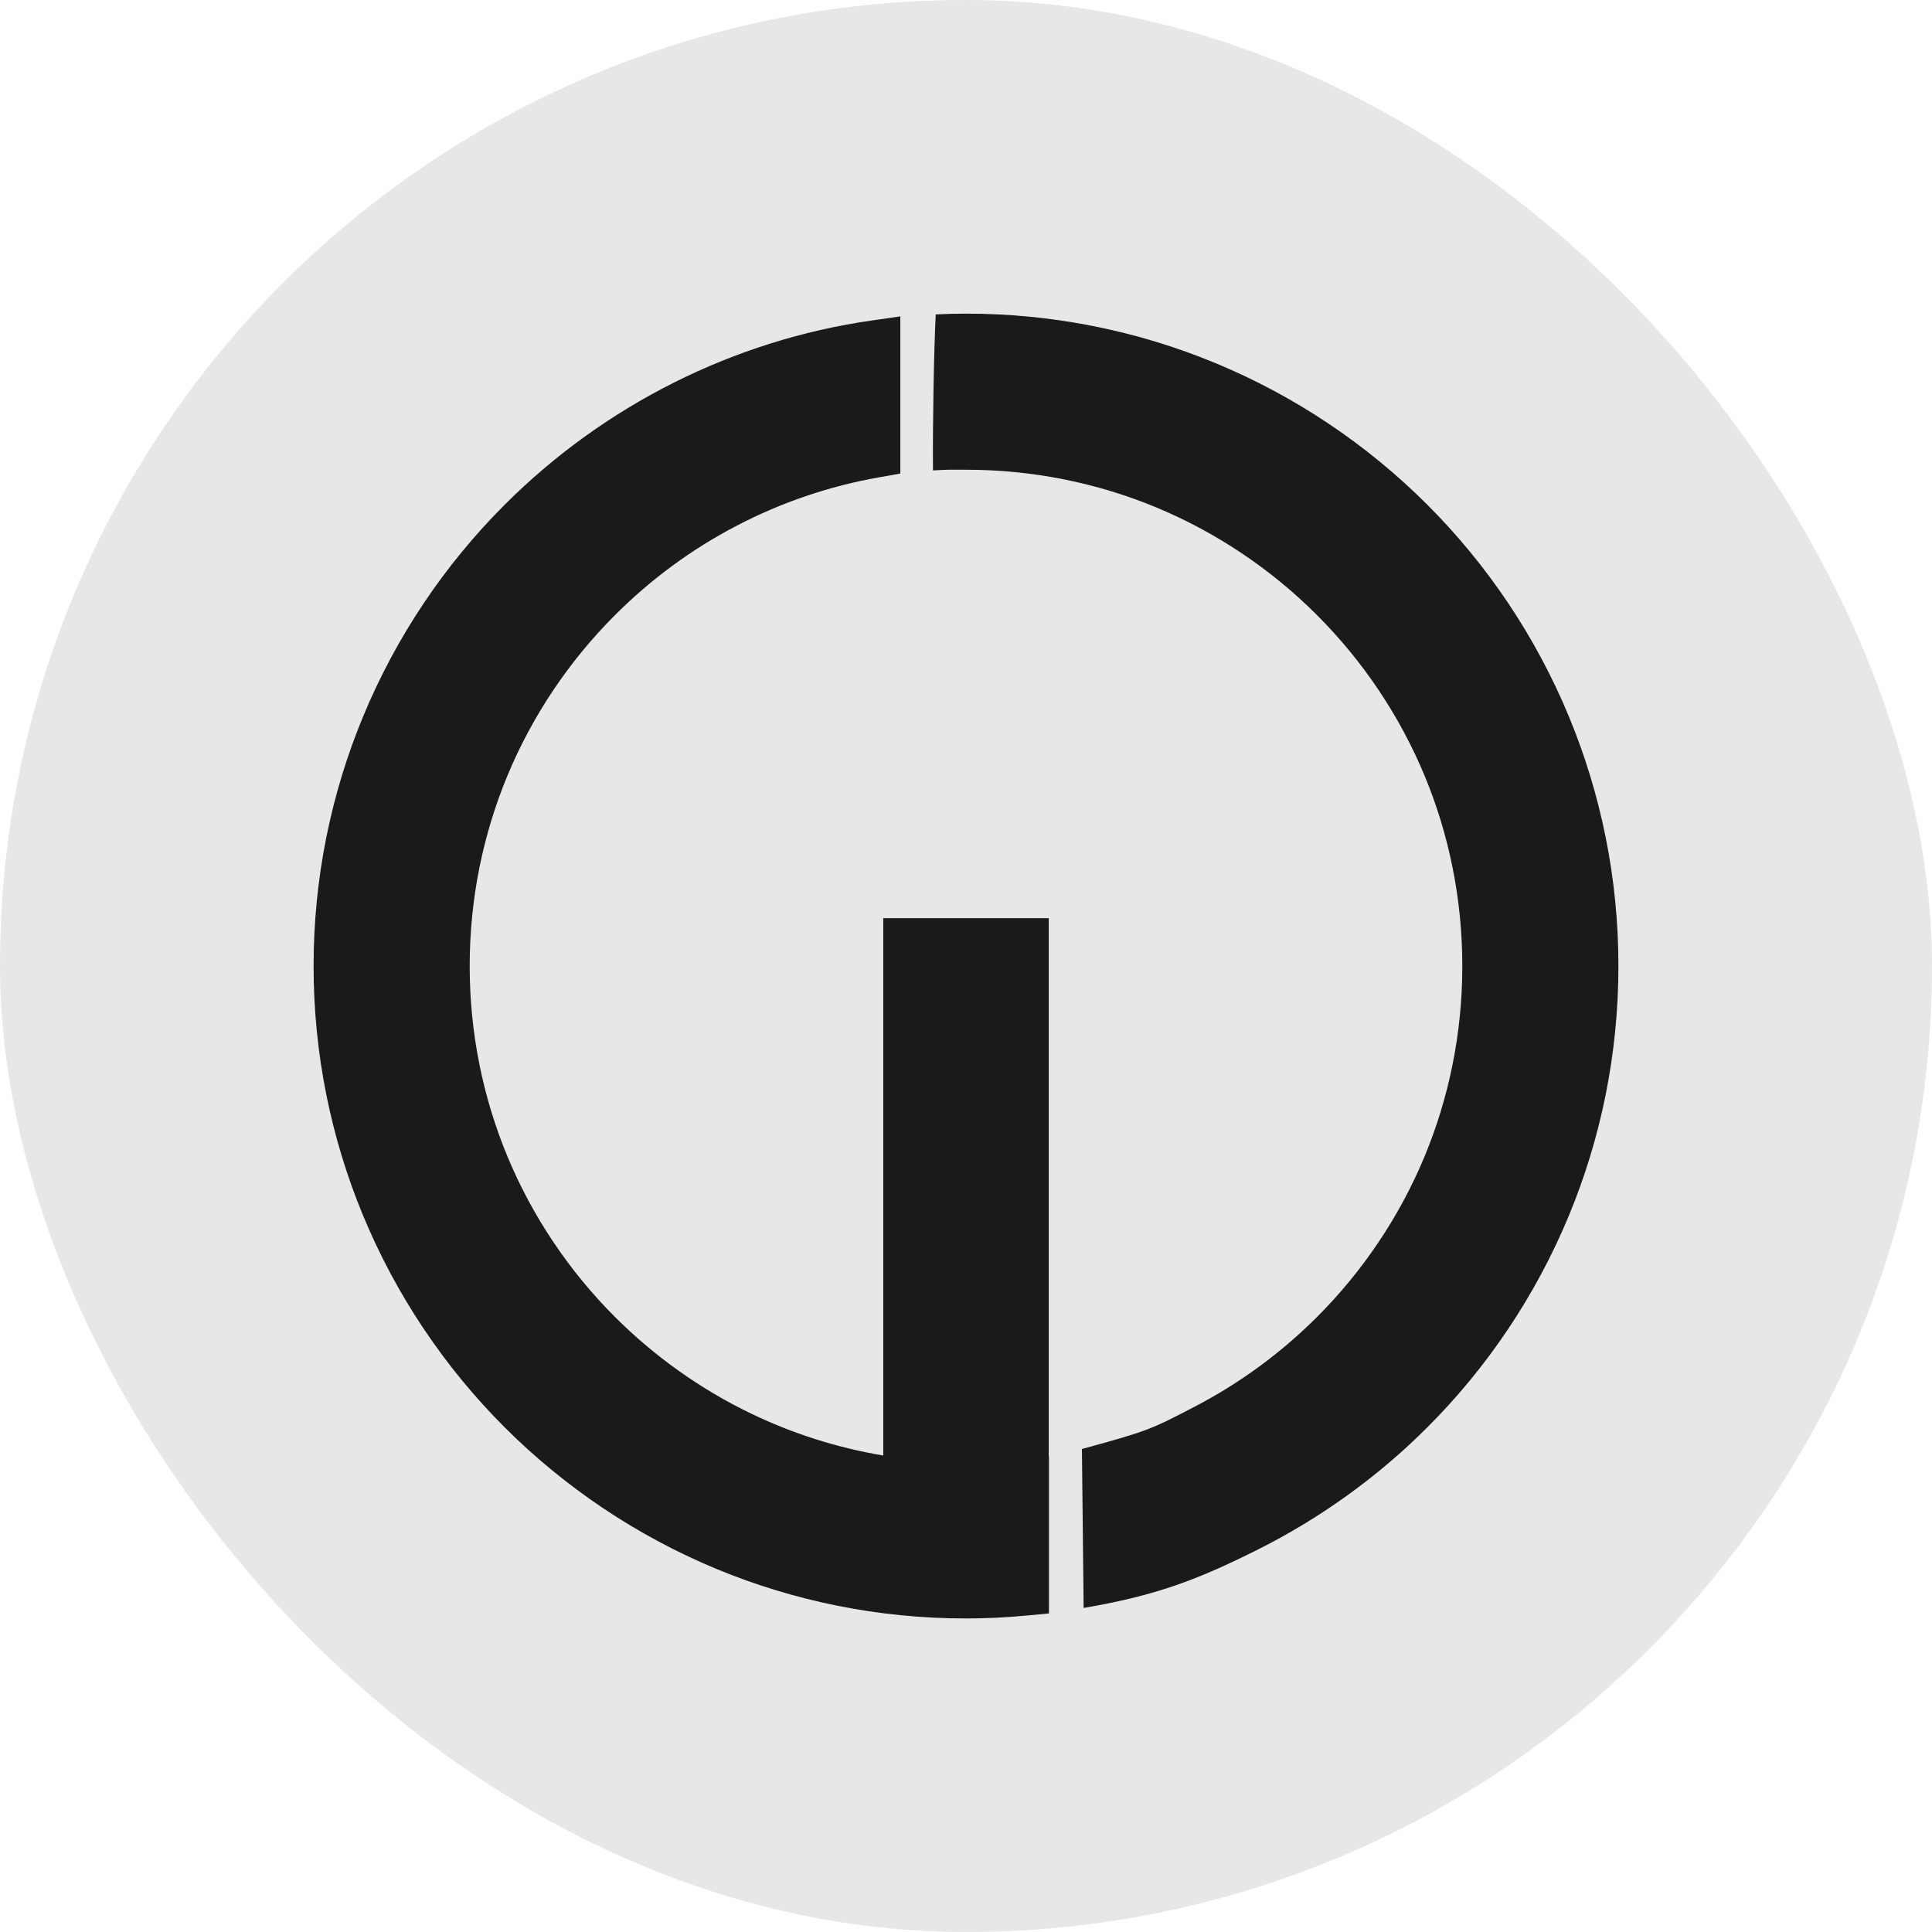<svg width="45" height="45" viewBox="0 0 45 45" fill="none" xmlns="http://www.w3.org/2000/svg">
<g filter="url(#filter0_b_184_566)">
<rect width="45" height="45" rx="22.5" fill="#AFAFAF" fill-opacity="0.3"/>
<path d="M20.497 11.114C19.319 11.319 18.2 11.703 17.17 12.239C16.117 12.786 15.159 13.492 14.325 14.326C13.257 15.395 12.399 16.668 11.814 18.078C11.252 19.437 10.94 20.931 10.94 22.5C10.94 24.071 11.252 25.563 11.814 26.924C12.399 28.334 13.257 29.608 14.325 30.676C15.243 31.591 16.311 32.355 17.488 32.922C18.45 33.386 19.485 33.719 20.573 33.902V24.362V21.386H24.427V33.917H24.432V37.58L23.916 37.629C23.675 37.651 23.439 37.669 23.207 37.68C22.949 37.691 22.713 37.697 22.499 37.697C20.445 37.697 18.483 37.287 16.691 36.545C14.829 35.773 13.154 34.643 11.755 33.246C10.356 31.848 9.228 30.173 8.456 28.31C7.714 26.518 7.304 24.554 7.304 22.5C7.304 20.446 7.714 18.484 8.456 16.692C9.228 14.827 10.356 13.155 11.755 11.756C12.898 10.613 14.228 9.648 15.698 8.911C17.128 8.194 18.686 7.695 20.323 7.462L20.97 7.369V11.03L20.497 11.114Z" fill="#1A1A1A"/>
<path d="M22.499 7.305C24.555 7.305 26.517 7.715 28.309 8.457C30.172 9.229 31.846 10.357 33.245 11.756C34.644 13.155 35.772 14.827 36.544 16.692C37.286 18.484 37.696 20.446 37.696 22.5C37.696 24.554 37.286 26.518 36.544 28.31C35.772 30.173 34.644 31.848 33.245 33.246C32.102 34.389 30.772 35.352 29.304 36.089C27.874 36.806 26.908 37.168 25.24 37.452L25.2 33.75C26.74 33.328 26.804 33.297 27.832 32.761C28.883 32.214 29.843 31.508 30.675 30.676C31.743 29.608 32.601 28.334 33.186 26.924C33.748 25.563 34.06 24.071 34.06 22.5C34.06 20.931 33.748 19.437 33.186 18.078C32.601 16.668 31.743 15.395 30.675 14.326C29.607 13.258 28.333 12.4 26.923 11.815C25.564 11.253 24.07 10.941 22.499 10.941C22.064 10.941 22.181 10.933 21.731 10.957C21.722 9.909 21.751 8.183 21.795 7.323C22.053 7.311 22.287 7.305 22.499 7.305Z" fill="#1A1A1A"/>
</g>
<defs>
<filter id="filter0_b_184_566" x="-70" y="-70" width="185" height="185" filterUnits="userSpaceOnUse" color-interpolation-filters="sRGB">
<feFlood flood-opacity="0" result="BackgroundImageFix"/>
<feGaussianBlur in="BackgroundImageFix" stdDeviation="35"/>
<feComposite in2="SourceAlpha" operator="in" result="effect1_backgroundBlur_184_566"/>
<feBlend mode="normal" in="SourceGraphic" in2="effect1_backgroundBlur_184_566" result="shape"/>
</filter>
</defs>
</svg>
